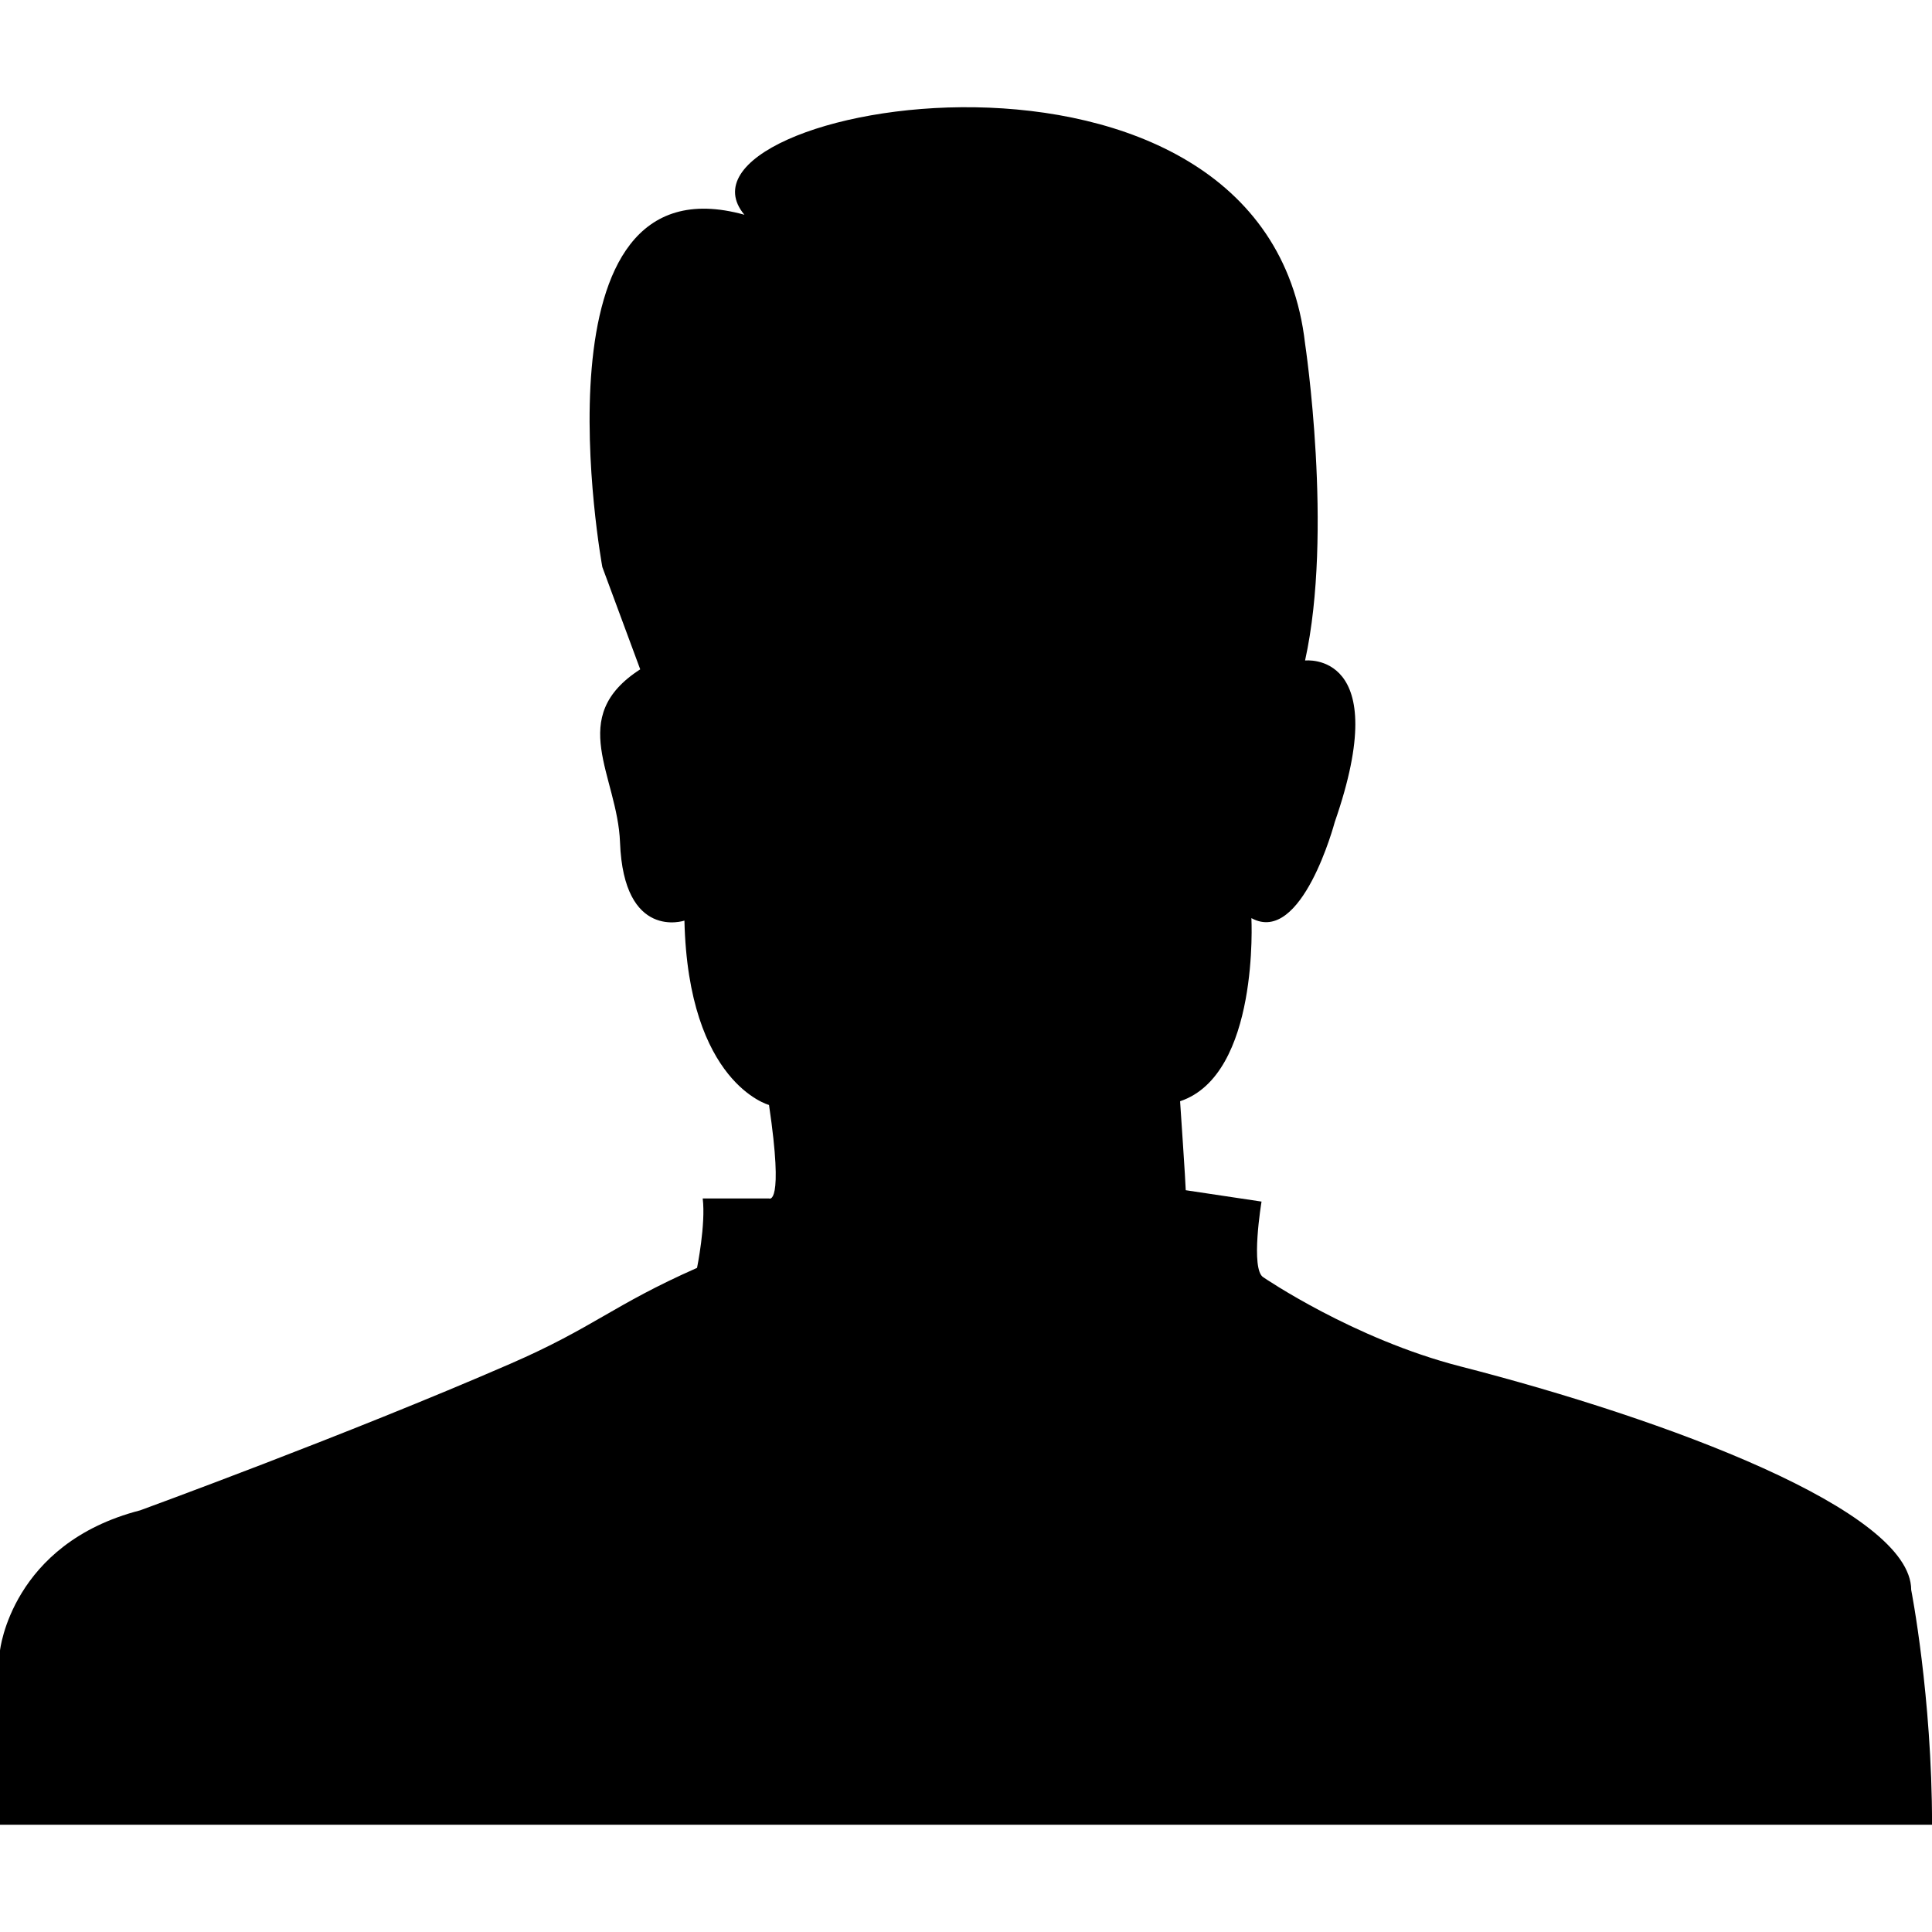 <?xml version="1.0" encoding="iso-8859-1"?>
<!-- Generator: Adobe Illustrator 15.0.0, SVG Export Plug-In . SVG Version: 6.00 Build 0)  -->
<!DOCTYPE svg PUBLIC "-//W3C//DTD SVG 1.1//EN" "http://www.w3.org/Graphics/SVG/1.1/DTD/svg11.dtd">
<svg version="1.1" id="Layer_1" xmlns="http://www.w3.org/2000/svg" xmlns:xlink="http://www.w3.org/1999/xlink" x="0px" y="0px"
	 width="100px" height="100px" viewBox="0 0 100 100" style="enable-background:new 0 0 100 100;" xml:space="preserve">
<path d="M0,94.45V85.43c0,0,0.587-5.537,7.255-7.255c0,0,10.739-3.921,19.15-7.582c4.35-1.892,5.286-3.028,9.674-4.968
	c0,0,0.458-2.253,0.293-3.594h3.432c0,0,0.784,0.457,0-4.838c0,0-4.183-1.109-4.378-9.542c0,0-3.142,1.058-3.334-4.052
	c-0.131-3.464-2.811-6.471,1.046-8.954l-1.961-5.294c0,0-3.921-21.372,7.353-18.235c-4.756-5.686,26.96-11.371,29.02,6.667
	c0,0,1.47,9.739,0,16.405c0,0,4.632-0.536,1.535,8.367c0,0-1.698,6.405-4.313,4.967c0,0,0.427,8.104-3.691,9.478
	c0,0,0.293,4.313,0.293,4.606l3.923,0.588c0,0-0.59,3.531,0.099,3.922c0,0,4.65,3.186,10.194,4.609
	c10.687,2.742,23.333,7.449,23.333,11.567c0,0,1.079,5.49,1.079,12.156H0z"/>
</svg>
